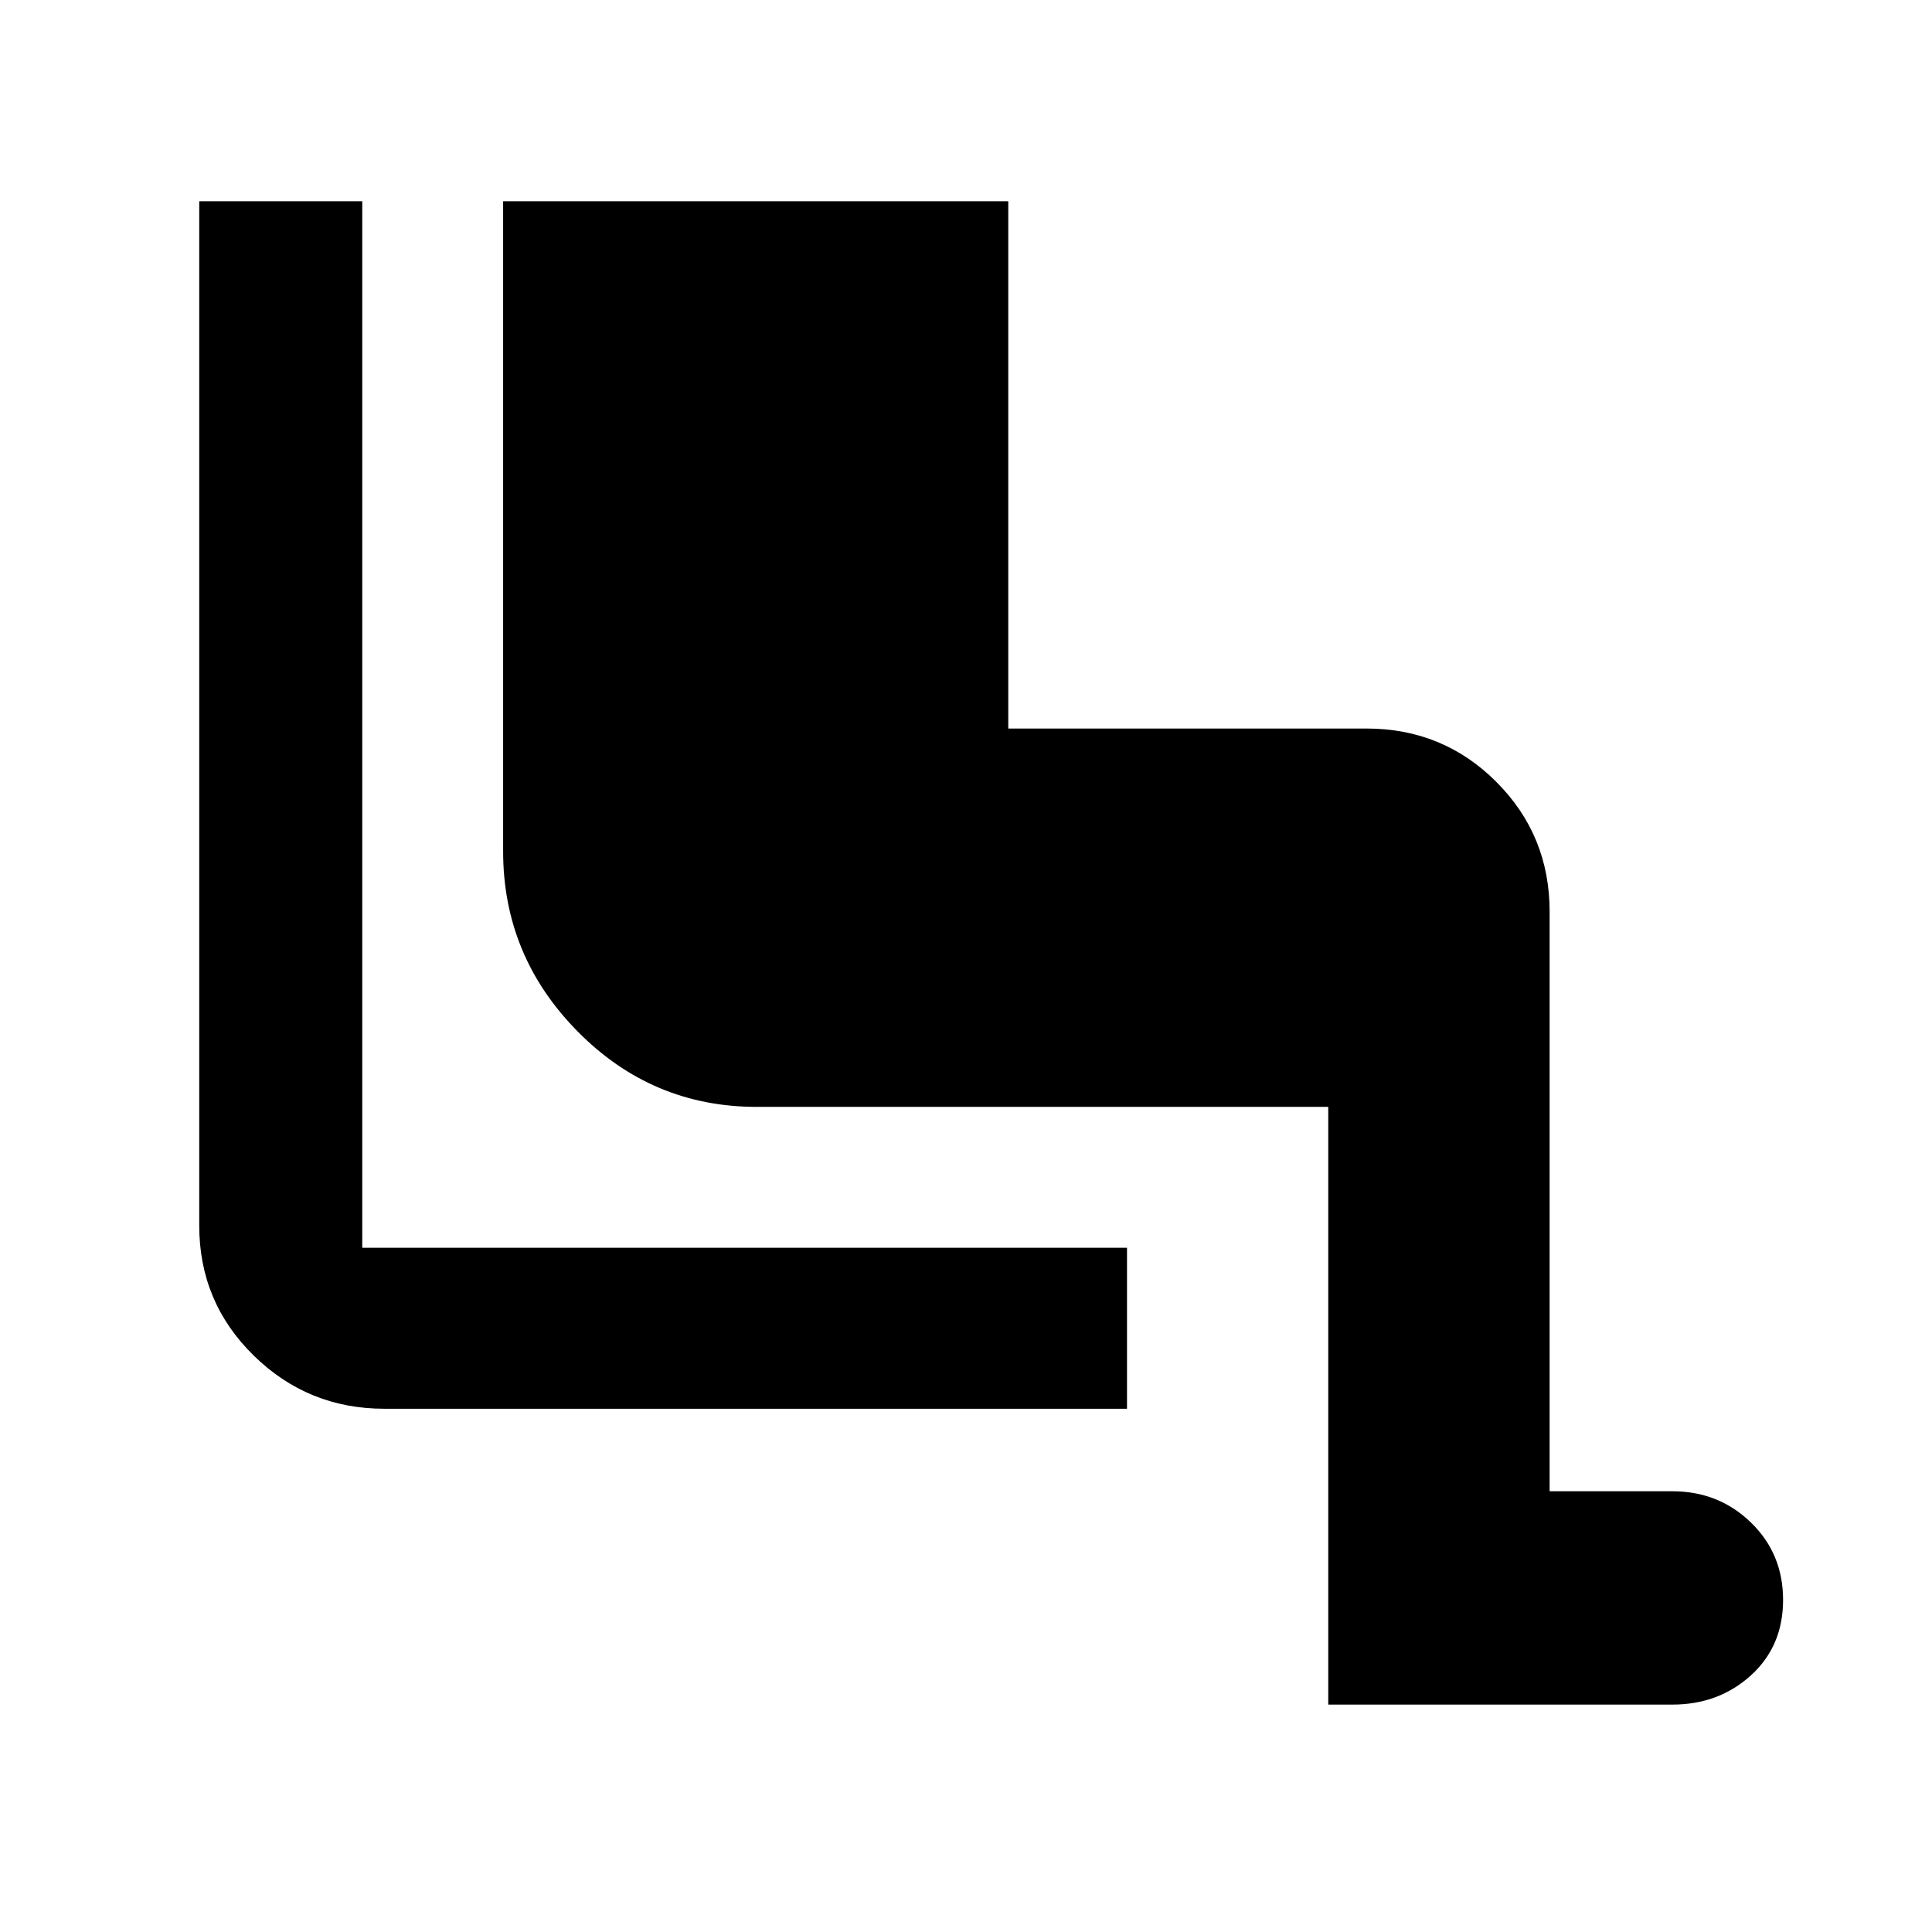 <svg xmlns="http://www.w3.org/2000/svg" height="48" width="48"><path d="M33 42.35V27.5H18.8Q16.2 27.5 14.35 25.625Q12.5 23.75 12.5 21.15V5H25.05V18.1H33.95Q35.85 18.1 37.175 19.425Q38.5 20.75 38.5 22.65V37.05H41.55Q42.7 37.05 43.5 37.825Q44.3 38.6 44.3 39.75Q44.3 40.9 43.5 41.625Q42.7 42.35 41.55 42.35ZM28 35H9.55Q7.65 35 6.3 33.675Q4.95 32.35 4.95 30.45V5H9V31Q9 31 9 31Q9 31 9 31H28Z"/></svg>
